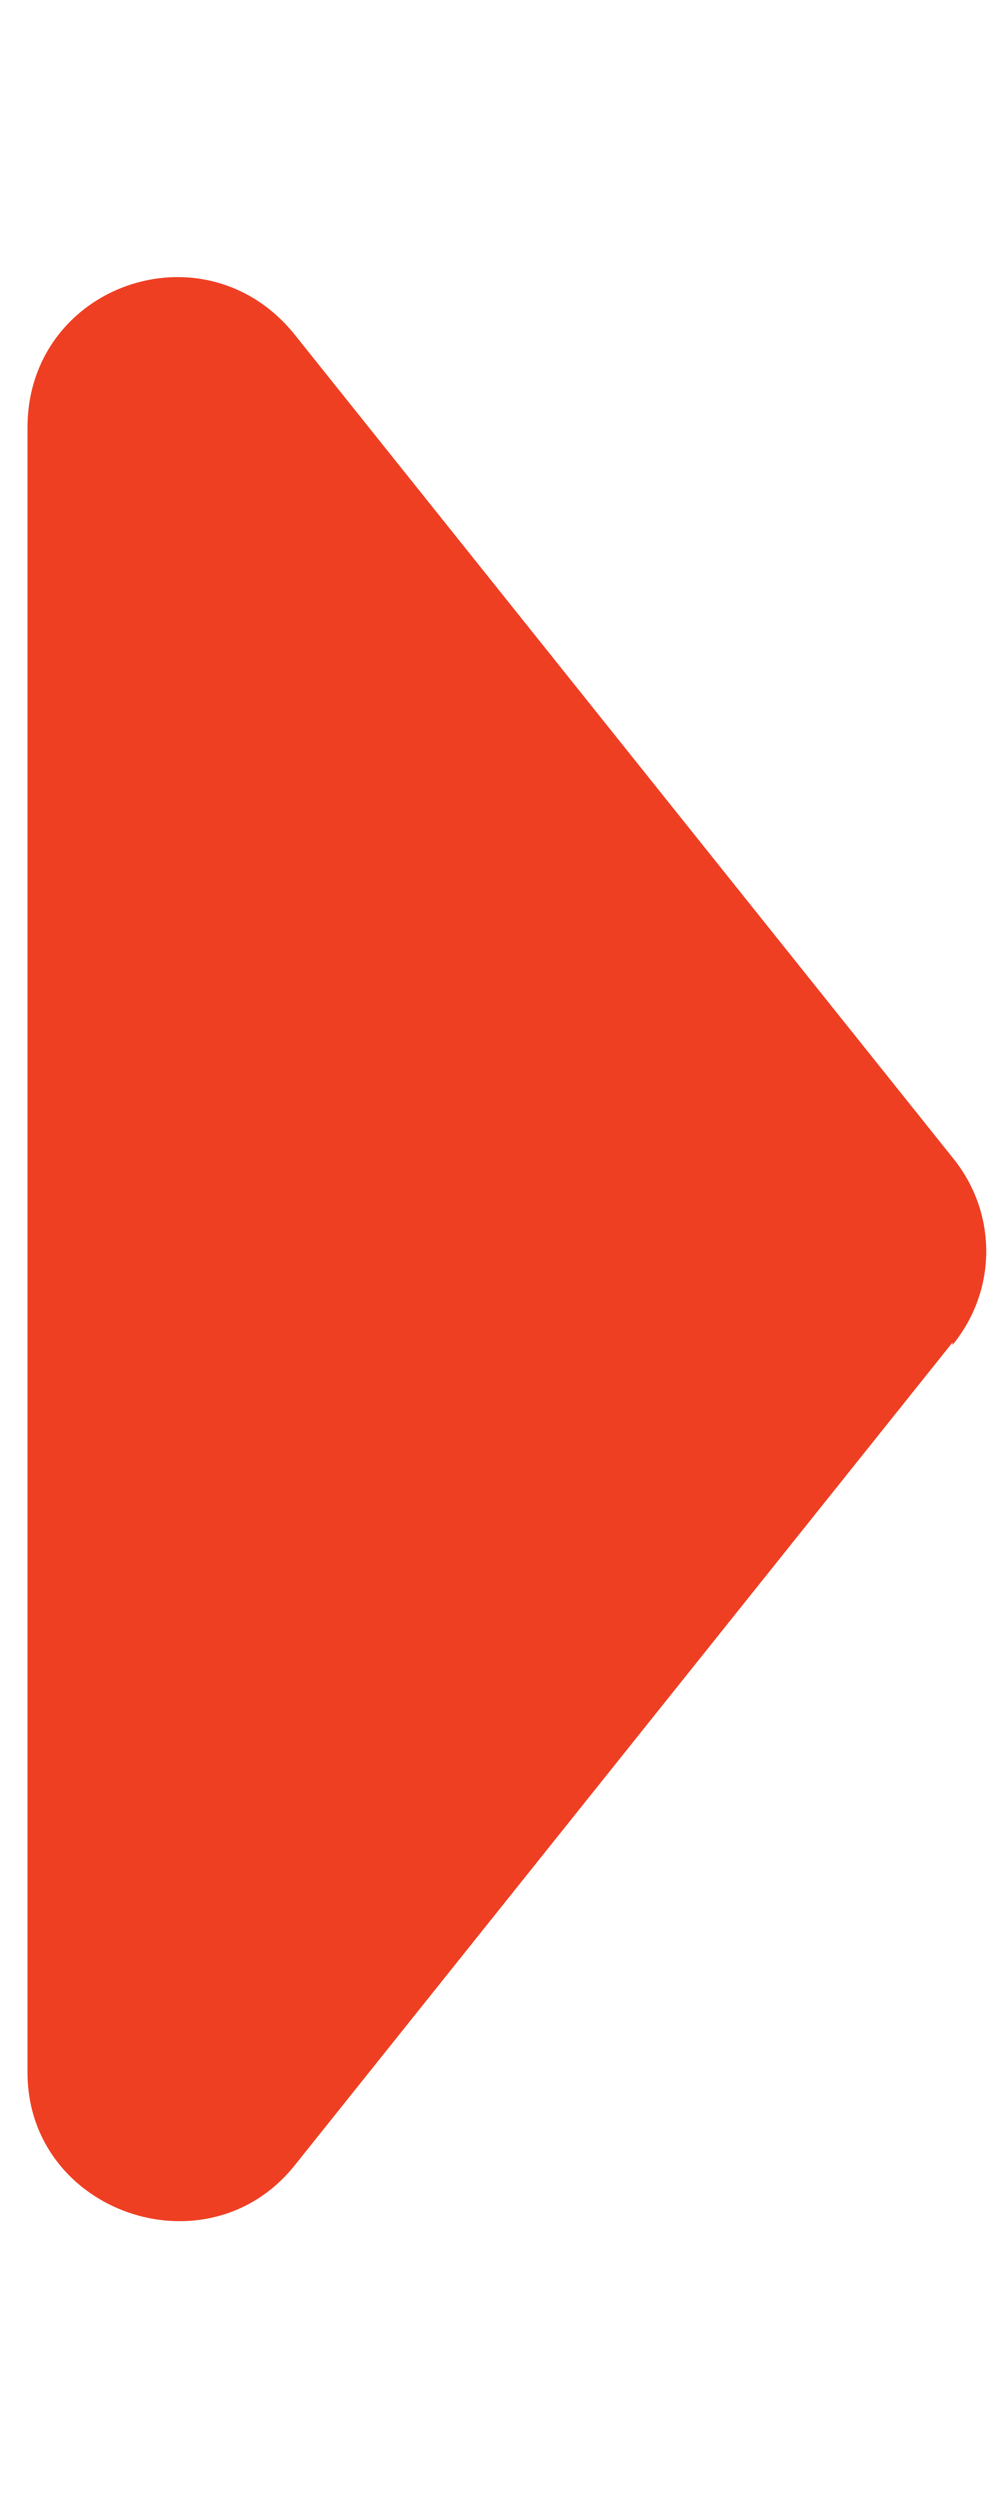 <?xml version="1.0" encoding="UTF-8"?>
<svg id="Layer_1" xmlns="http://www.w3.org/2000/svg" version="1.1" viewBox="0 0 40 100">
  <!-- Generator: Adobe Illustrator 29.2.1, SVG Export Plug-In . SVG Version: 2.1.0 Build 116)  -->
  <defs>
    <style>
      .st0 {
        fill: #ef3f23;
      }
    </style>
  </defs>
  <path class="st0" d="M38.1,53.7l-26.3,32.9c-3.5,4.4-10.7,1.9-10.7-3.7V17.1c0-5.7,7.1-8.2,10.7-3.7l26.3,32.9c1.8,2.2,1.8,5.3,0,7.5Z"/>
</svg>